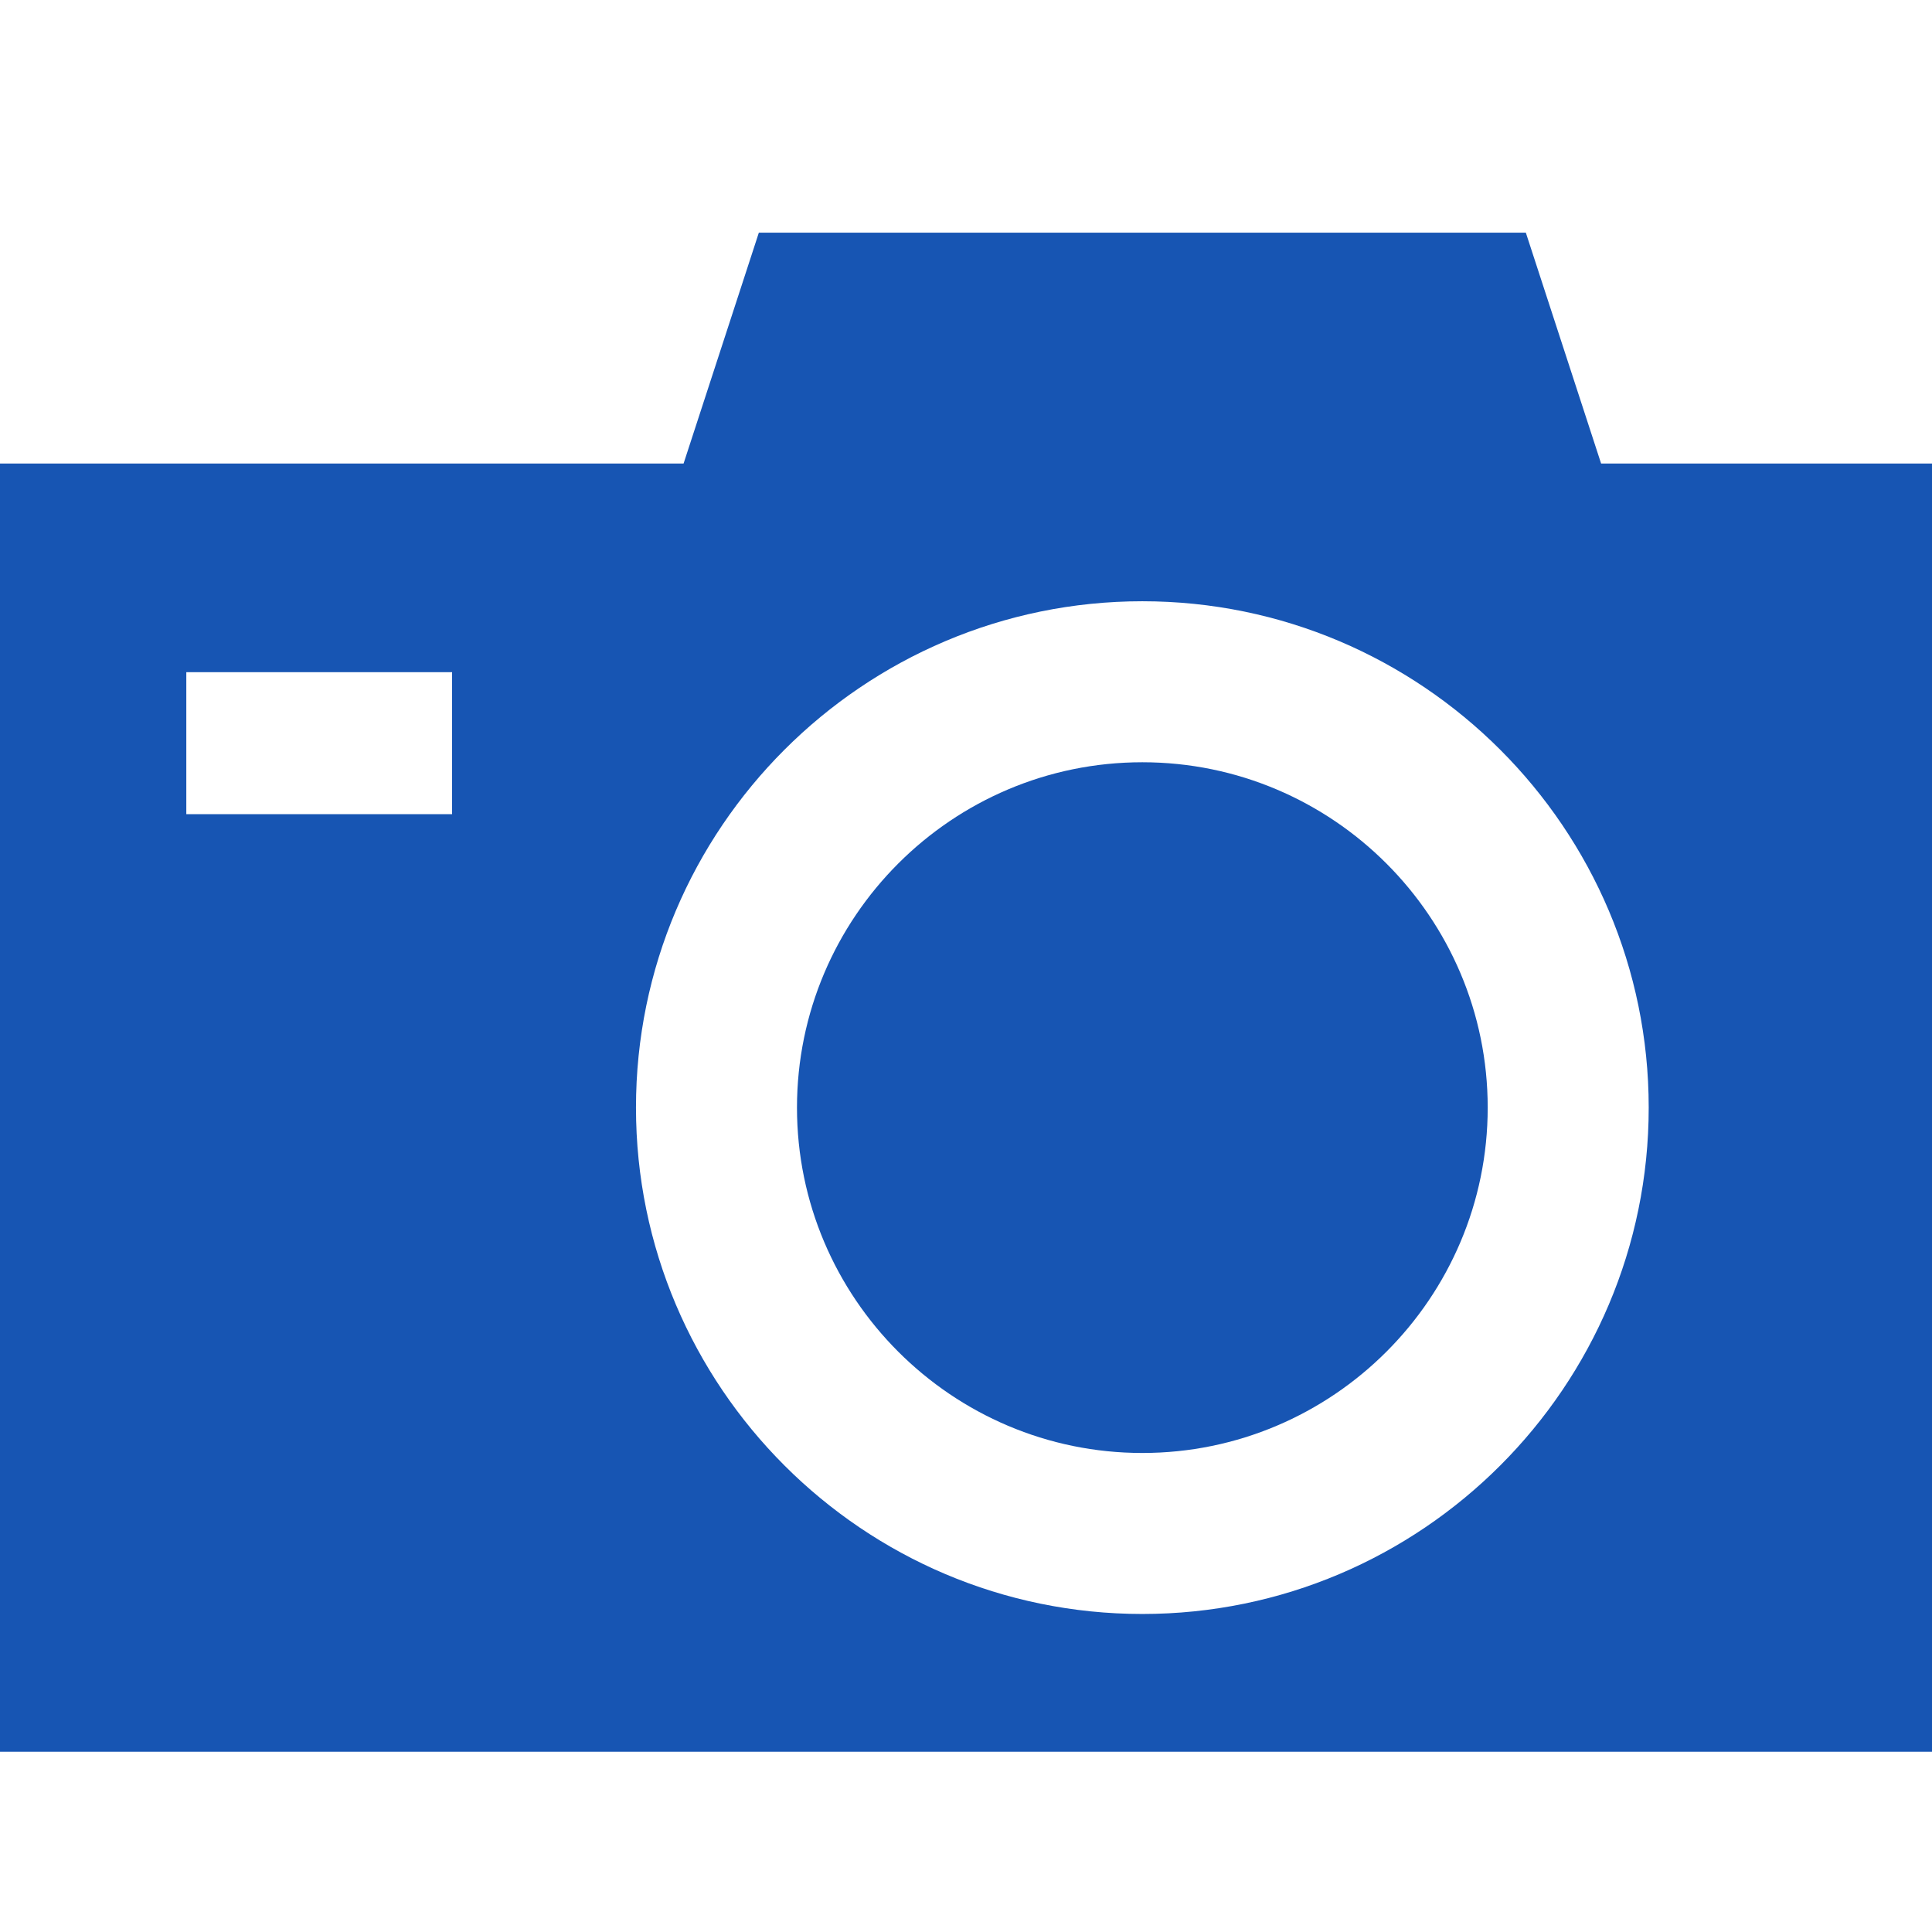 <?xml version="1.0" encoding="UTF-8" standalone="no"?>
<svg
   xmlns:dc="http://purl.org/dc/elements/1.1/"
   xmlns:cc="http://creativecommons.org/ns#"
   xmlns:rdf="http://www.w3.org/1999/02/22-rdf-syntax-ns#"
   xmlns:svg="http://www.w3.org/2000/svg"
   xmlns="http://www.w3.org/2000/svg"
   xmlns:sodipodi="http://sodipodi.sourceforge.net/DTD/sodipodi-0.dtd"
   xmlns:inkscape="http://www.inkscape.org/namespaces/inkscape"
   version="1.1"
   id="Layer_1"
   x="0px"
   y="0px"
   width="120px"
   height="120px"
   viewBox="0 0 120 120"
   enable-background="new 0 0 120 120"
   xml:space="preserve"
   sodipodi:docname="camera.svg"
   inkscape:version="1.0.2 (e86c8708, 2021-01-15)"><defs
   id="defs842" /><sodipodi:namedview
   pagecolor="#ffffff"
   bordercolor="#666666"
   borderopacity="1"
   objecttolerance="10"
   gridtolerance="10"
   guidetolerance="10"
   inkscape:pageopacity="0"
   inkscape:pageshadow="2"
   inkscape:window-width="776"
   inkscape:window-height="480"
   id="namedview840"
   showgrid="false"
   inkscape:zoom="0.86483064"
   inkscape:cx="98.133078"
   inkscape:cy="96.20002"
   inkscape:window-x="0"
   inkscape:window-y="25"
   inkscape:window-maximized="0"
   inkscape:current-layer="Layer_1" />
<g
   id="g837"
   style="fill:#1755b3;fill-opacity:1">
	<path
   d="M70.953,47.345c-11.828,0-21.451,9.623-21.451,21.451s9.623,21.451,21.451,21.451s21.451-9.623,21.451-21.451   S82.781,47.345,70.953,47.345z"
   id="path833"
   style="fill:#1755b3;fill-opacity:1" />
	<path
   d="M99.447,28.789l-4.674-14.337H47.133l-4.674,14.337H0v80.014h120V28.789H99.447z M28.08,50.57H11.572v-8.819H28.08V50.57z    M70.953,100.247c-17.342,0-31.451-14.109-31.451-31.451s14.109-31.451,31.451-31.451c17.342,0,31.451,14.109,31.451,31.451   S88.295,100.247,70.953,100.247z"
   id="path835"
   style="fill:#1755b3;fill-opacity:1" />
</g>
</svg>
